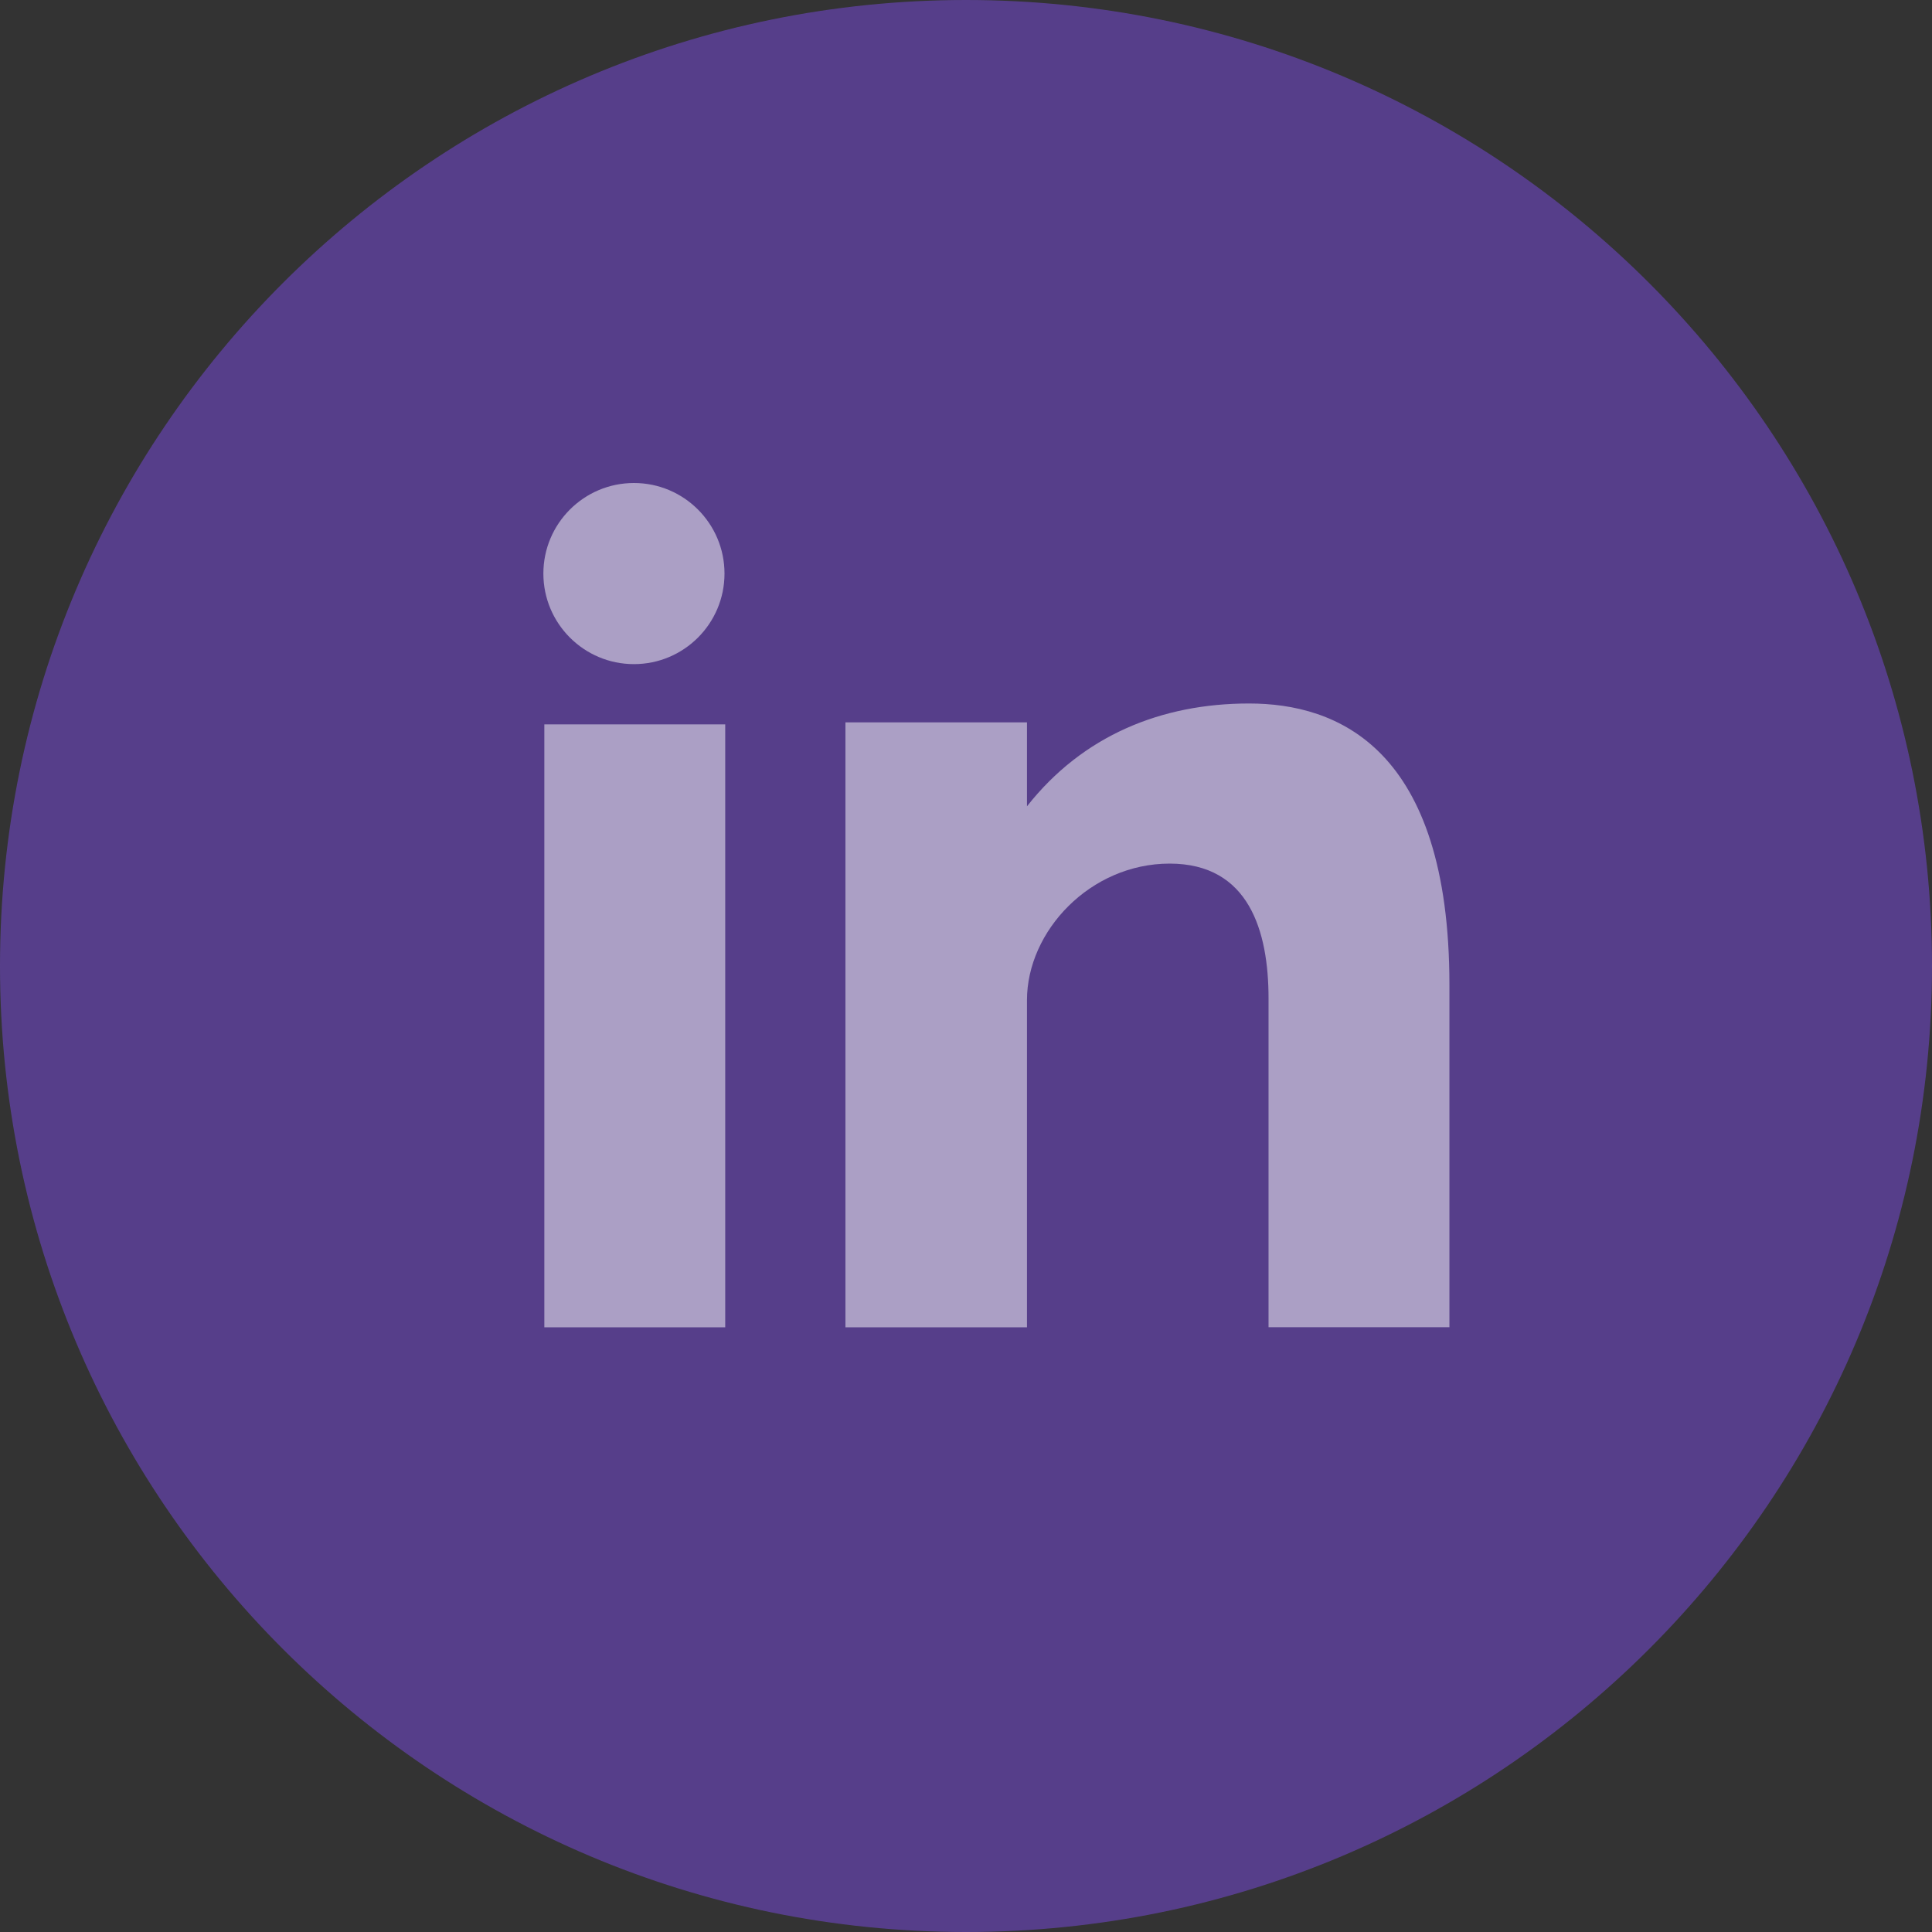 <svg width="50" height="50" viewBox="0 0 32 32" fill="none" xmlns="http://www.w3.org/2000/svg">
<rect x="0" y="0" width="32" height="32" fill="#333333" stroke="none"/>
<g clip-path="url(#clip0_30_57)">
<path d="M16 0C24.837 0 32 7.164 32 16C32 24.836 24.837 32 16 32C7.163 32 0 24.836 0 16C0 7.164 7.163 0 16 0Z" fill="#7B4AE2" fill-opacity="0.5"/>
<path d="M9.016 21.984H12.012V11.998H9.016V21.984ZM20.688 11.652C19.234 11.652 17.933 12.183 17.01 13.355V11.965H14.003V21.984H17.01V16.566C17.01 15.421 18.059 14.304 19.373 14.304C20.687 14.304 21.011 15.421 21.011 16.538V21.983H24.007V16.315C24.007 12.378 22.143 11.652 20.688 11.652ZM10.5 11C11.328 11 12 10.328 12 9.5C12 8.672 11.328 8 10.5 8C9.672 8 9 8.672 9 9.5C9 10.328 9.672 11 10.5 11Z" fill="white" fill-opacity="0.5"/>
</g>
<defs>
<clipPath id="clip0_30_57">
<rect width="32" height="32" fill="white"/>
</clipPath>
</defs>
</svg>
